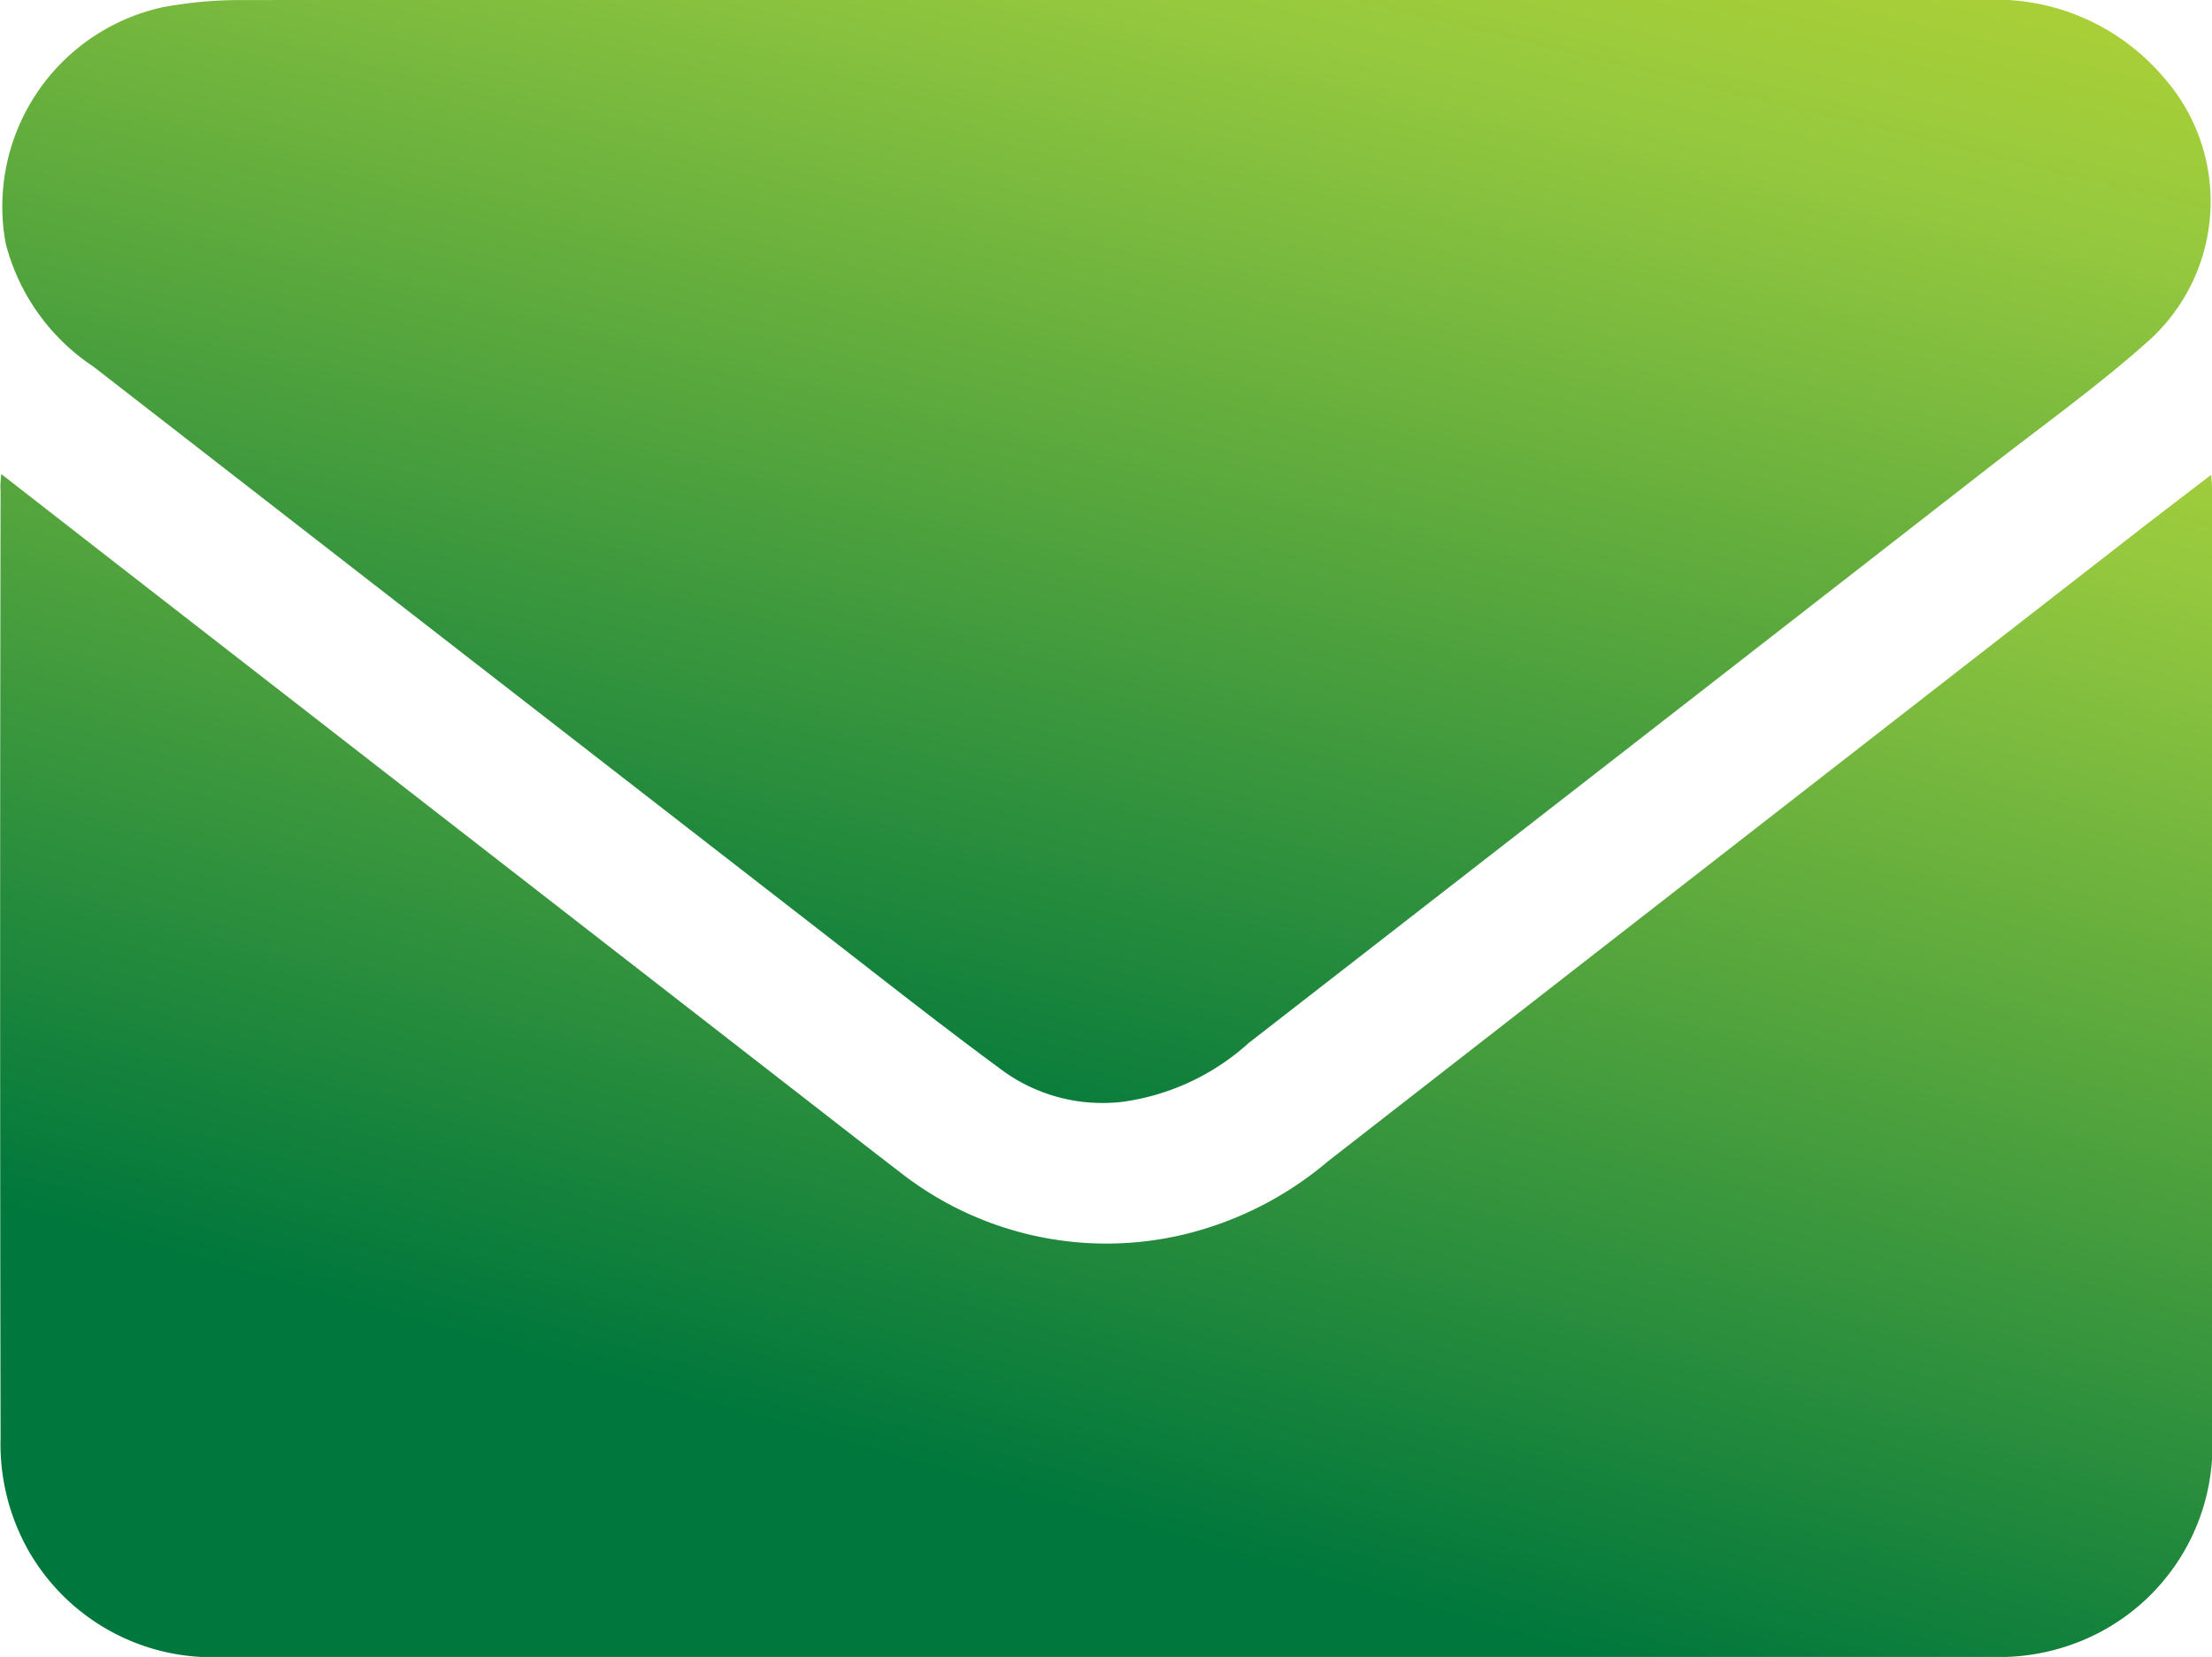 <svg xmlns="http://www.w3.org/2000/svg" xmlns:xlink="http://www.w3.org/1999/xlink" width="30.663" height="22.972" viewBox="0 0 30.663 22.972">
  <defs>
    <linearGradient id="linear-gradient" x1="1.016" y1="-0.517" x2="0.318" y2="0.788" gradientUnits="objectBoundingBox">
      <stop offset="0" stop-color="#d6de25"/>
      <stop offset="0.364" stop-color="#96c93e"/>
      <stop offset="1" stop-color="#00773c"/>
    </linearGradient>
    <linearGradient id="linear-gradient-2" x1="0.835" y1="-0.489" x2="0.136" y2="0.911" xlink:href="#linear-gradient"/>
  </defs>
  <g id="Group_4" data-name="Group 4" transform="translate(-885.44 -807.27)">
    <path id="Path_5" data-name="Path 5" d="M885.457,813.842l1.584,1.233,9.77,7.591c.372.289.743.578,1.117.865a4.632,4.632,0,0,0,4.212.775,4.832,4.832,0,0,0,1.709-.936q5.571-4.338,11.143-8.672c.357-.277.717-.552,1.1-.845.005.085.012.153.012.22q0,6.531,0,13.063a2.923,2.923,0,0,1-1.627,2.8,3.007,3.007,0,0,1-1.414.306q-12.264.009-24.527,0a2.934,2.934,0,0,1-2.7-1.472,3,3,0,0,1-.388-1.56q-.012-6.567,0-13.135C885.441,814,885.45,813.936,885.457,813.842Z" fill="url(#linear-gradient)"/>
    <path id="Path_6" data-name="Path 6" d="M900.759,807.27h12.165a3.057,3.057,0,0,1,2.505,1.068,2.6,2.6,0,0,1-.227,3.677c-.69.613-1.445,1.154-2.175,1.722q-5.137,4-10.275,7.991a3.266,3.266,0,0,1-1.747.817,2.356,2.356,0,0,1-1.634-.409c-.836-.613-1.65-1.255-2.469-1.891q-5.085-3.945-10.168-7.893a2.919,2.919,0,0,1-1.216-1.711,2.829,2.829,0,0,1,2.174-3.27,5.822,5.822,0,0,1,1.045-.1Q894.748,807.264,900.759,807.27Z" fill="url(#linear-gradient-2)"/>
  </g>
</svg>
